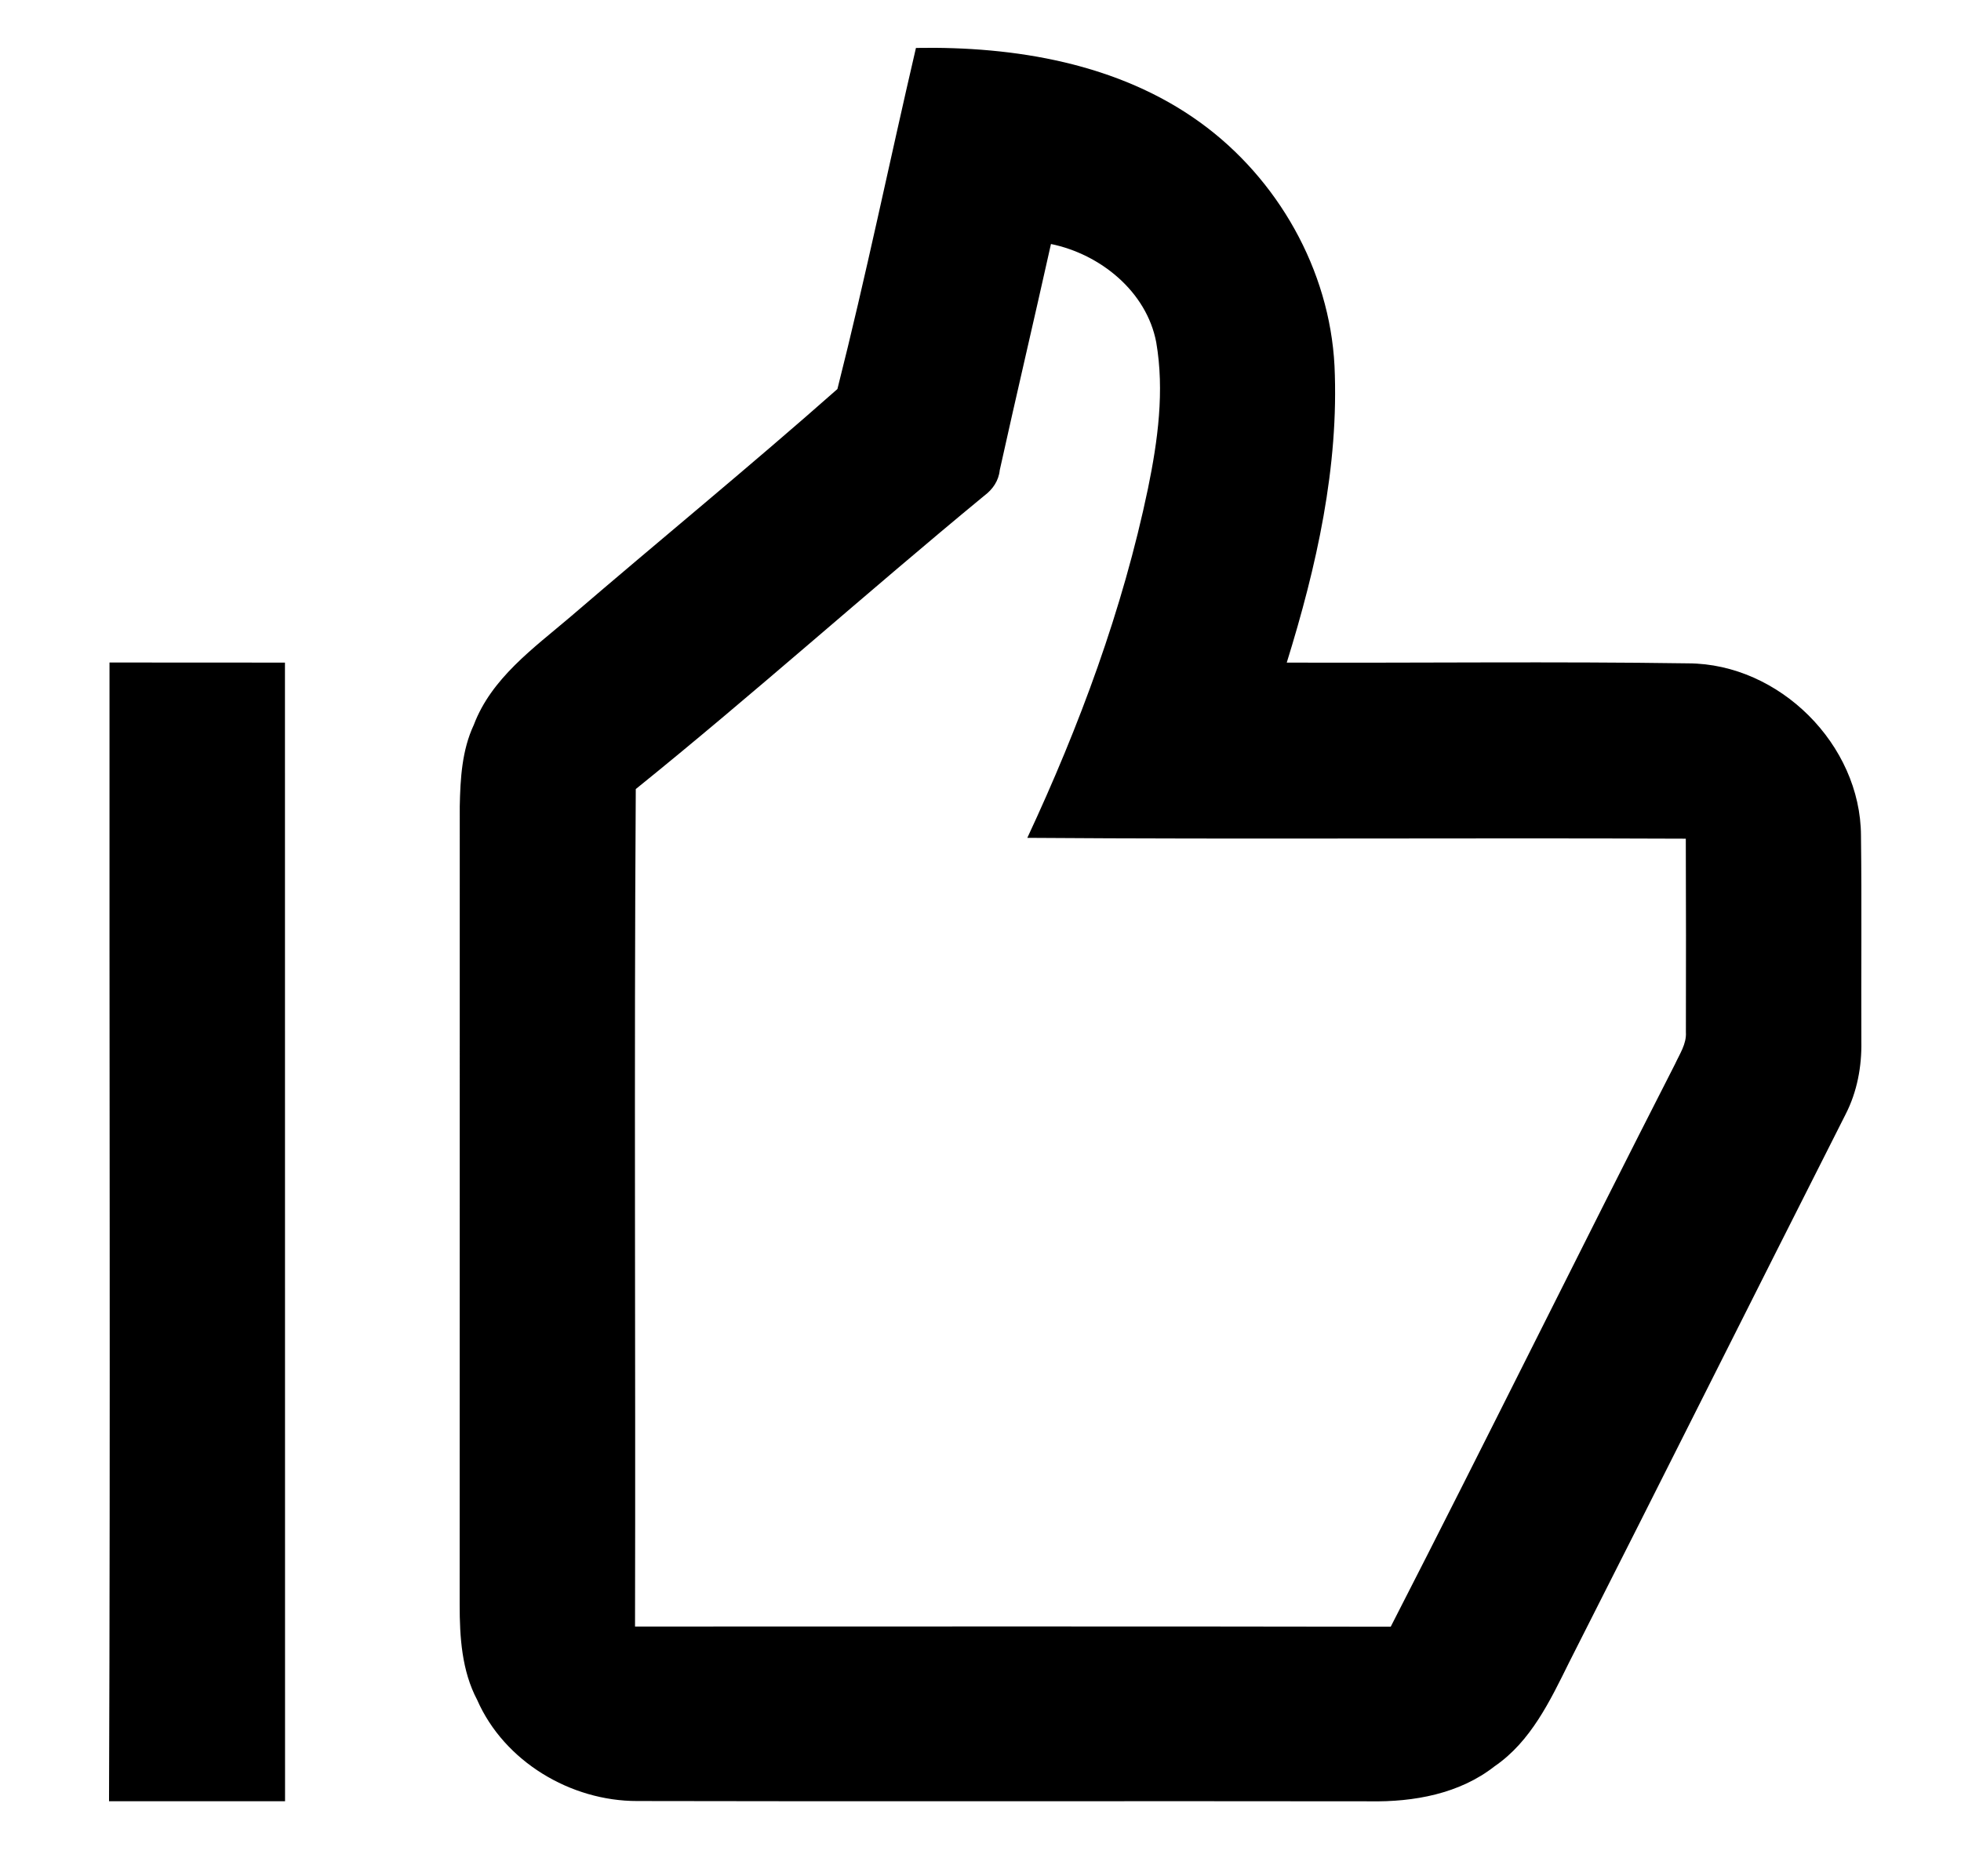 <?xml version="1.0" encoding="UTF-8" ?>
<!DOCTYPE svg PUBLIC "-//W3C//DTD SVG 1.1//EN" "http://www.w3.org/Graphics/SVG/1.1/DTD/svg11.dtd">
<svg width="209pt" height="200pt" viewBox="0 0 209 200" version="1.1" xmlns="http://www.w3.org/2000/svg">
<g id="#ffffffff">
</g>
<g id="#000000ff">
<path fill="#000000" opacity="1.00" d=" M 97.62 5.11 C 108.16 4.92 119.20 6.75 127.91 13.05 C 136.19 19.04 141.71 28.76 142.23 39.01 C 142.72 49.76 140.31 60.42 137.14 70.63 C 151.40 70.68 165.68 70.50 179.94 70.71 C 189.65 70.75 198.30 79.37 198.34 89.07 C 198.43 96.39 198.35 103.70 198.38 111.01 C 198.43 113.69 197.93 116.38 196.70 118.78 C 186.85 138.24 177.10 157.75 167.23 177.21 C 165.22 181.27 163.16 185.63 159.30 188.27 C 155.55 191.22 150.67 192.09 146.01 192.01 C 119.97 191.97 93.94 192.04 67.91 191.98 C 60.82 191.99 53.74 187.77 50.86 181.21 C 49.21 178.09 48.99 174.50 48.99 171.04 C 49.01 142.67 48.99 114.31 49.00 85.94 C 49.06 83.00 49.23 79.97 50.50 77.26 C 52.38 72.29 56.87 69.09 60.77 65.77 C 70.23 57.64 79.94 49.70 89.25 41.47 C 92.30 29.42 94.80 17.22 97.62 5.11 M 112.01 26.01 C 110.22 34.05 108.33 42.08 106.55 50.12 C 106.44 51.25 105.79 52.18 104.90 52.84 C 92.41 63.13 80.35 73.95 67.76 84.11 C 67.57 113.86 67.75 143.62 67.68 173.38 C 94.52 173.38 121.37 173.35 148.22 173.40 C 158.44 153.47 168.33 133.38 178.52 113.43 C 179.02 112.34 179.76 111.27 179.68 110.02 C 179.70 103.14 179.69 96.27 179.67 89.40 C 156.27 89.30 132.88 89.48 109.49 89.31 C 115.05 77.39 119.66 64.97 122.35 52.07 C 123.40 46.97 124.12 41.67 123.23 36.49 C 122.20 31.06 117.25 27.08 112.01 26.01 Z" />
<path fill="#000000" opacity="1.00" d=" M 11.67 70.62 C 17.91 70.63 24.14 70.62 30.37 70.63 C 30.38 111.08 30.38 151.54 30.38 192.00 C 24.12 192.00 17.87 192.00 11.62 192.00 C 11.77 151.54 11.64 111.08 11.67 70.62 Z" />
</g>
</svg>
